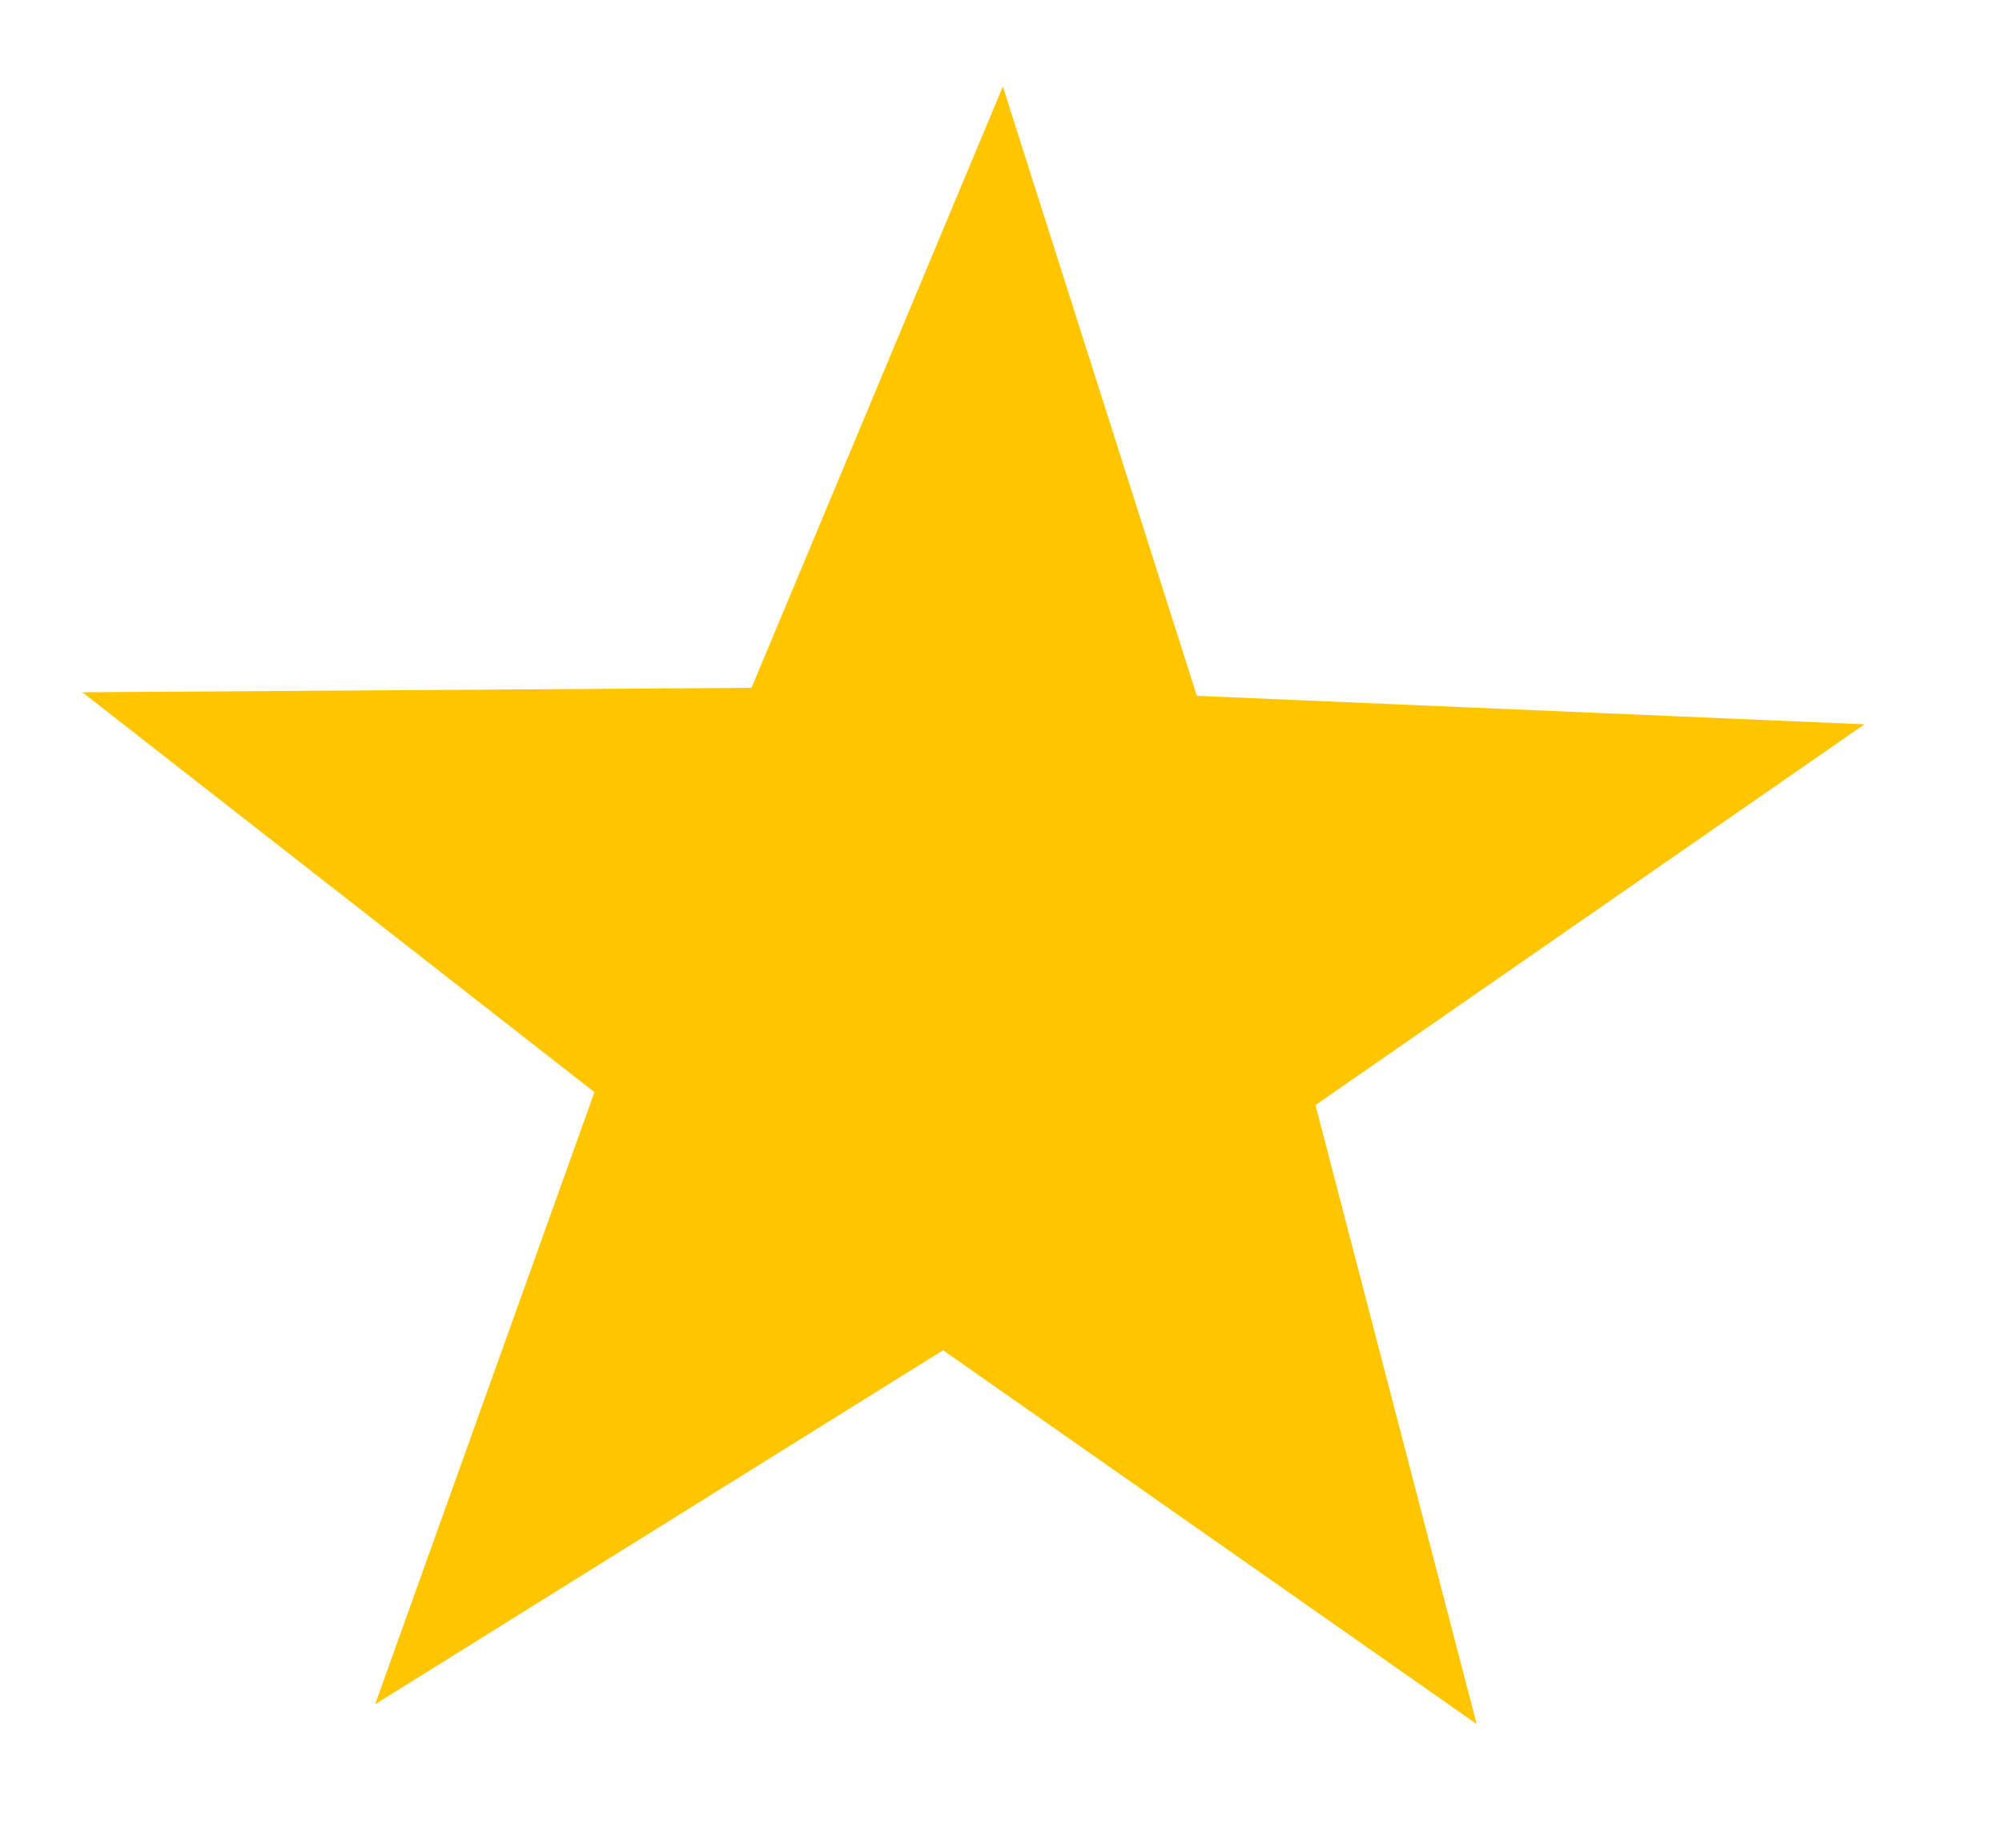 <svg width="13" height="12" viewBox="0 0 13 12" fill="none" xmlns="http://www.w3.org/2000/svg">
<path d="M12.107 4.704L8.542 7.177L9.589 11.197L6.124 8.769L2.436 11.068L3.86 7.093L0.535 4.496L4.88 4.467L6.512 0.562L7.772 4.519L12.107 4.704Z" fill="#FFC600"/>
</svg>

